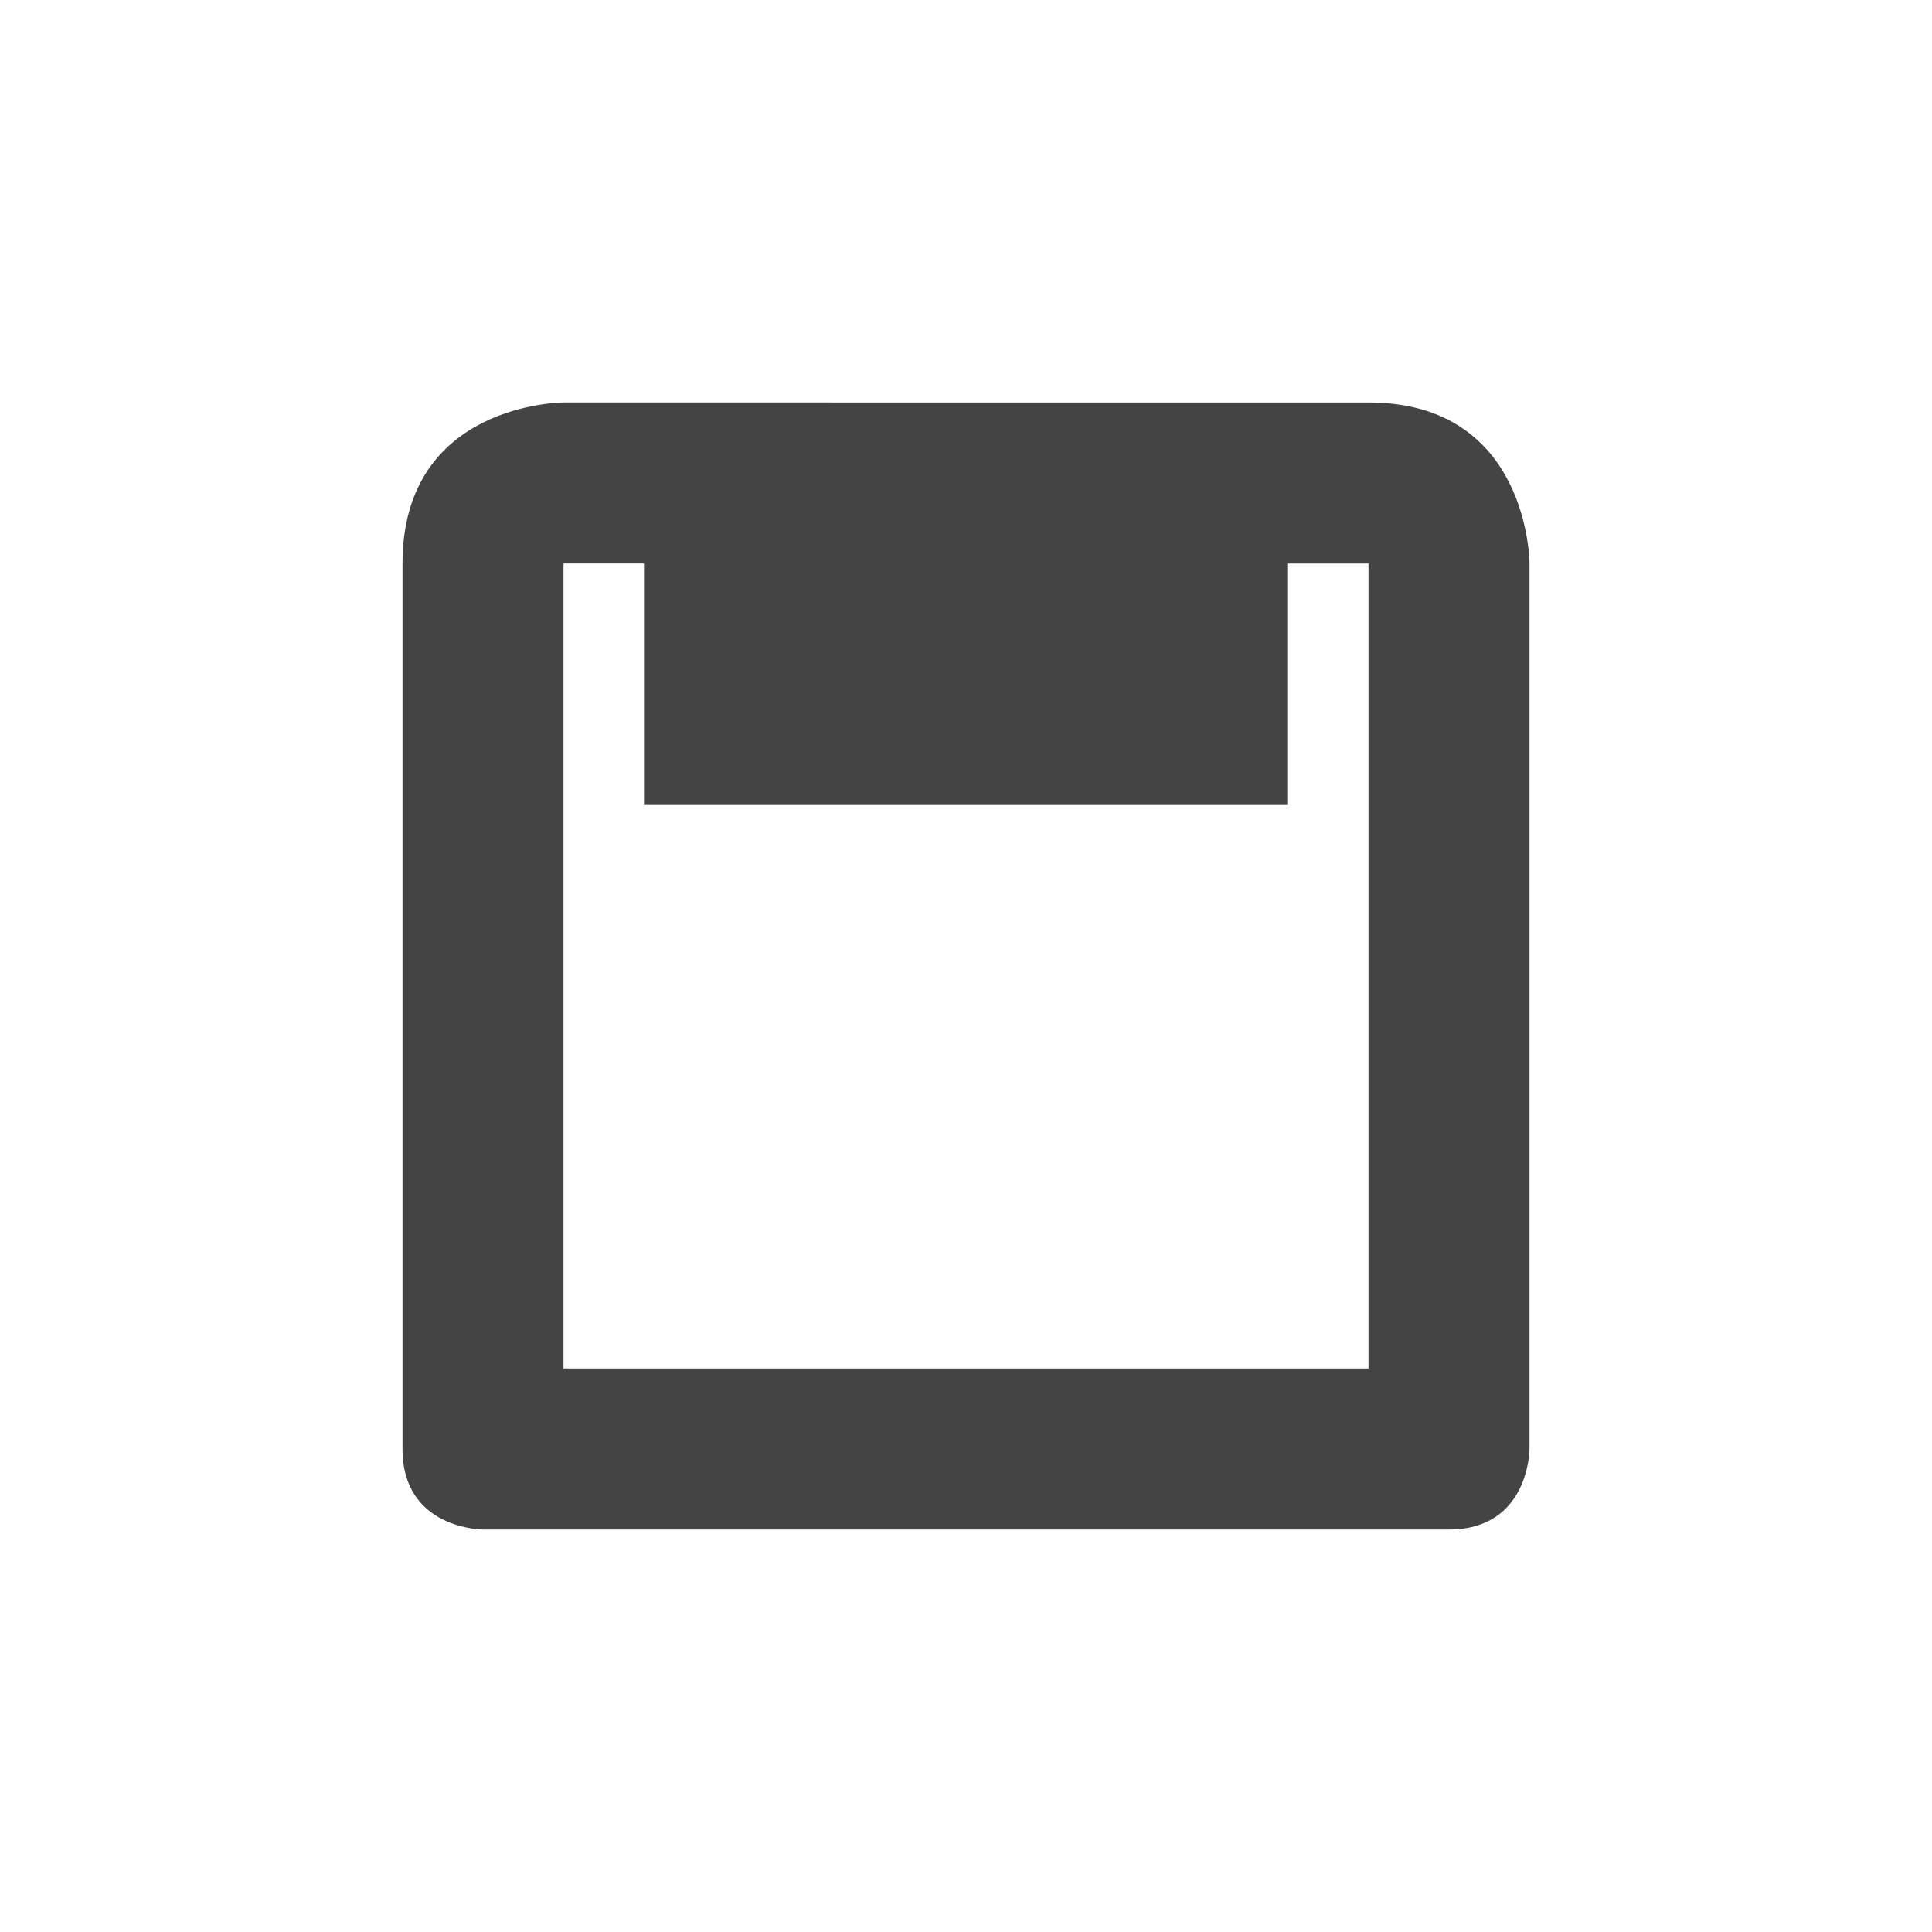 <svg xmlns="http://www.w3.org/2000/svg" width="24" height="24" version="1.1">
 <defs>
  <style id="current-color-scheme" type="text/css">
   .ColorScheme-Text { color:#444444; } .ColorScheme-Highlight { color:#4285f4; } .ColorScheme-NeutralText { color:#ff9800; } .ColorScheme-PositiveText { color:#4caf50; } .ColorScheme-NegativeText { color:#f44336; }
  </style>
 </defs>
 <path style="fill:currentColor" class="ColorScheme-Text" d="M 7,5 C 7,5 5,5 5,7 v 11 c 0,1 1,1 1,1 h 12 c 1,0 1,-1 1,-1 V 7 c 0,0 0,-2 -2,-2 z m 0,2 h 1 v 3 h 8 V 7 h 1 V 17 H 7 Z"/>
</svg>
